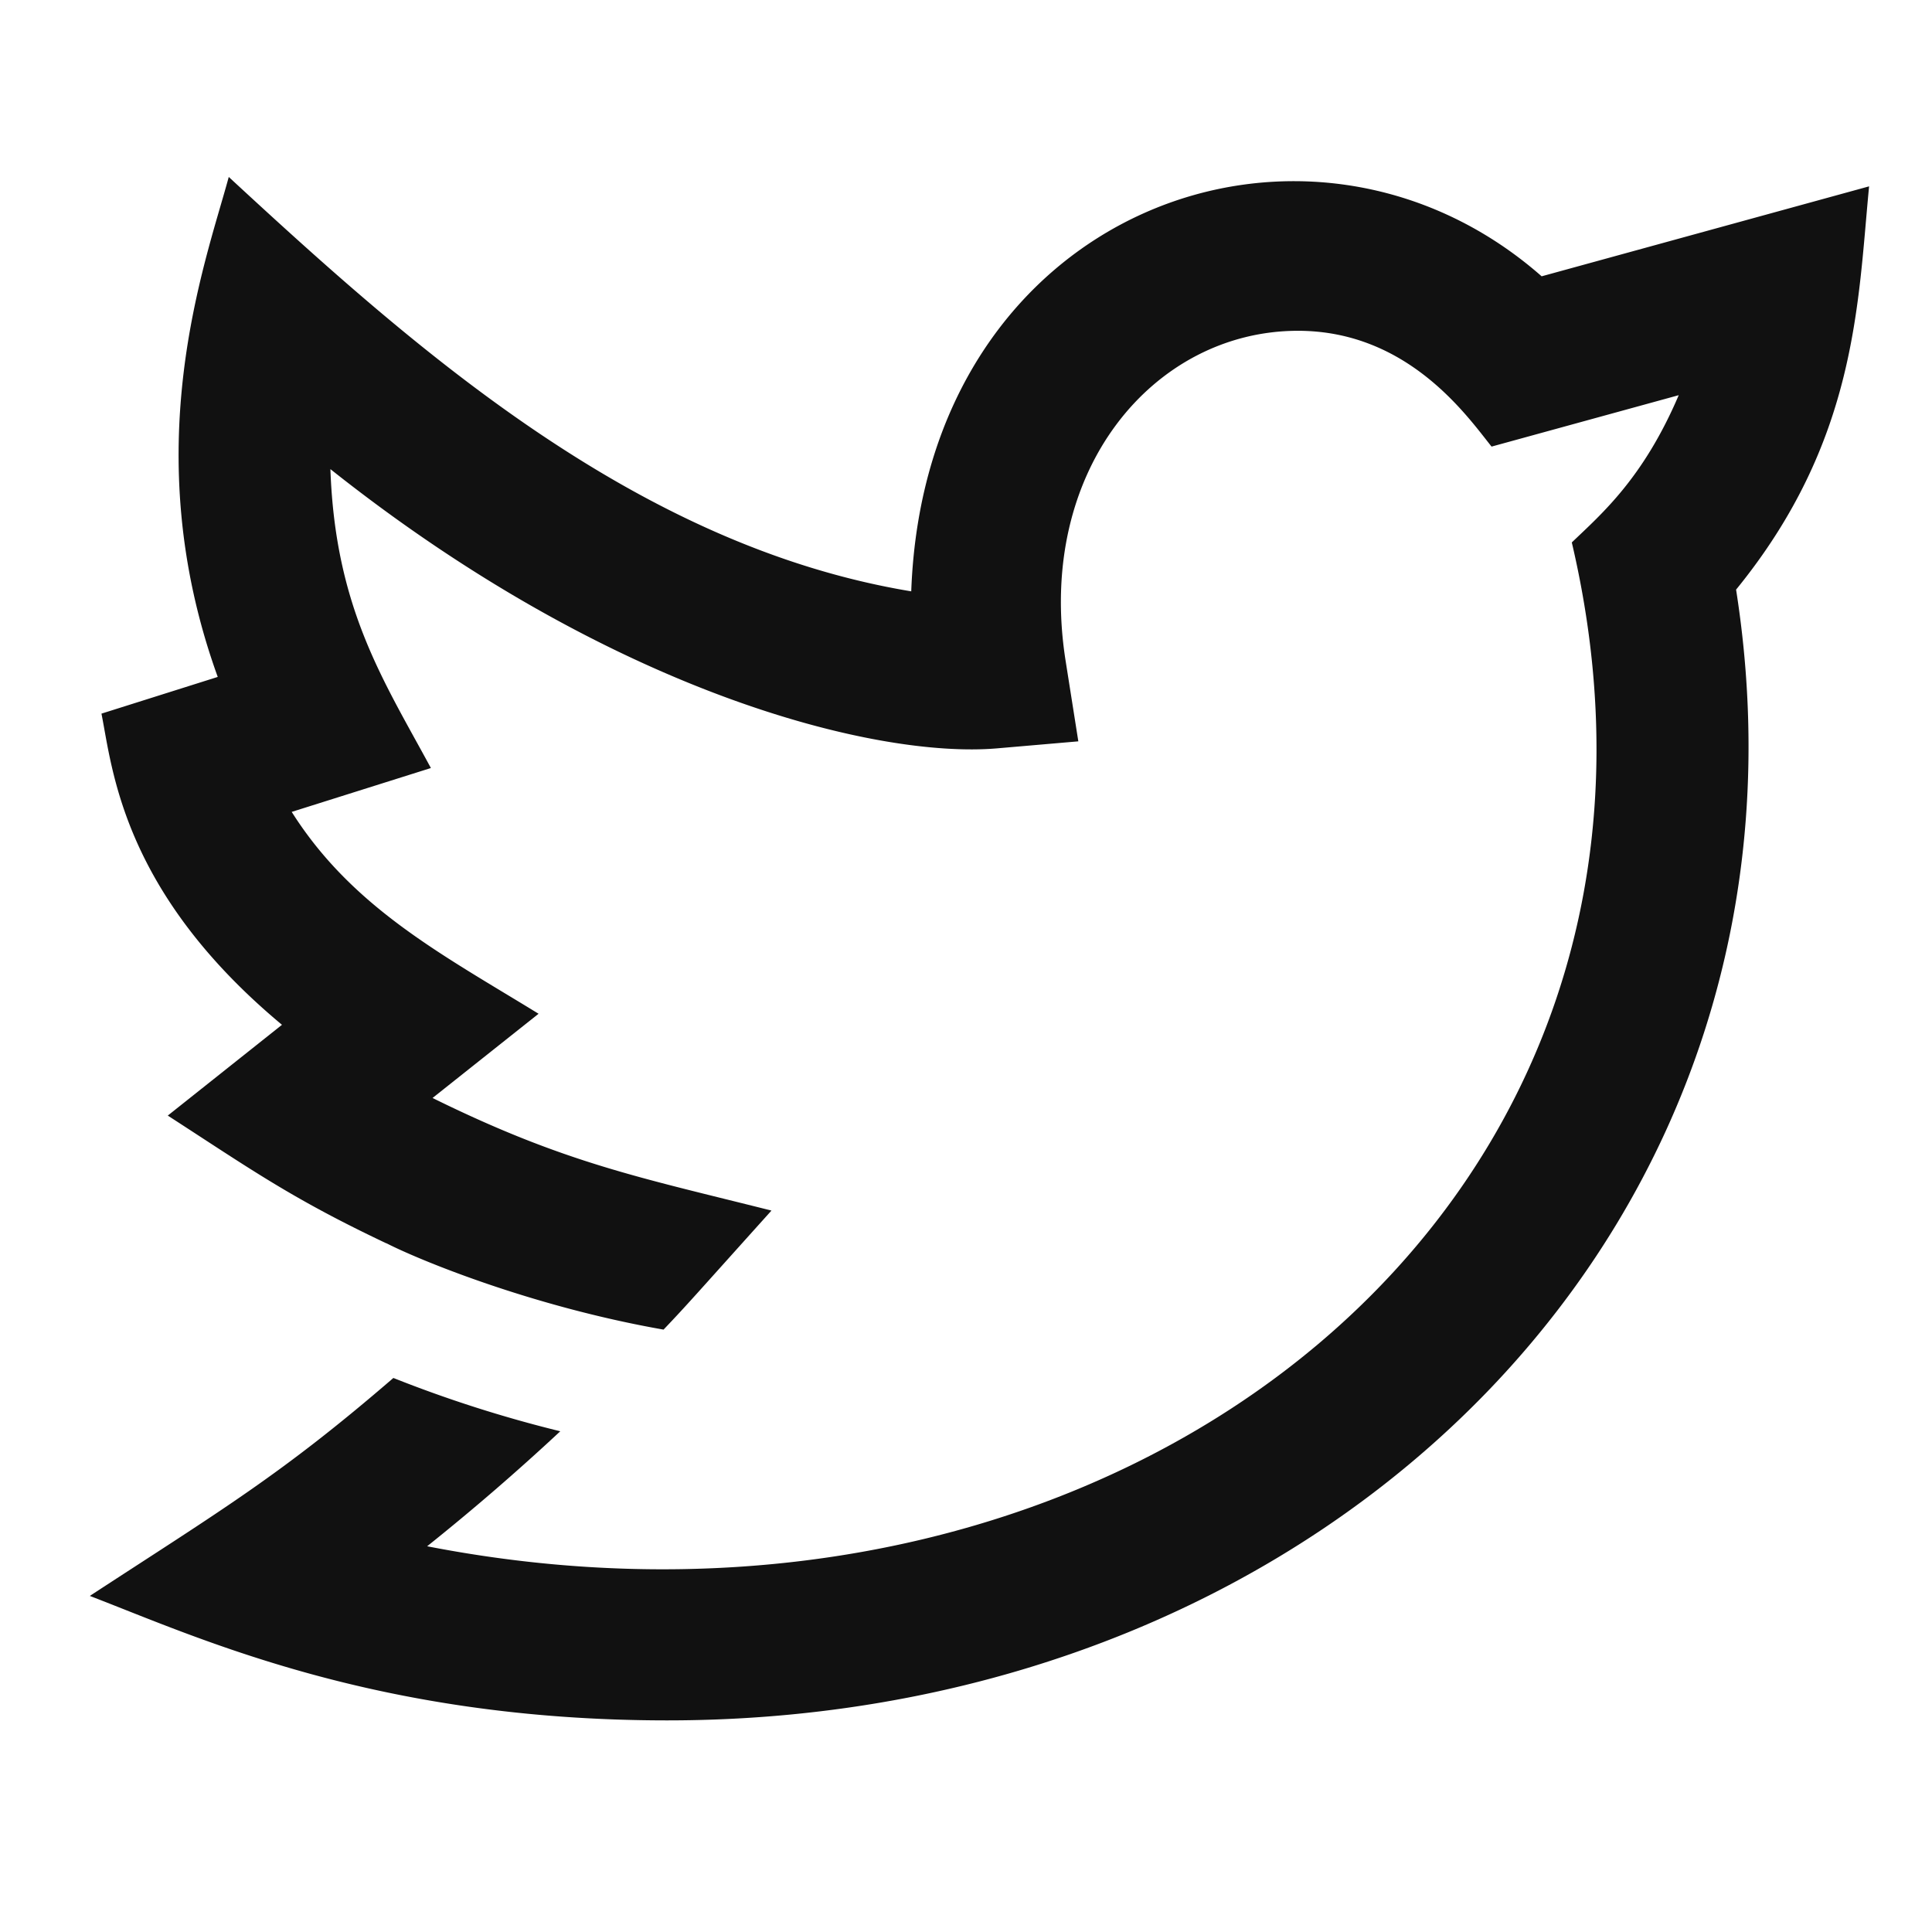 <?xml version="1.0" standalone="no"?><!DOCTYPE svg PUBLIC "-//W3C//DTD SVG 1.1//EN" "http://www.w3.org/Graphics/SVG/1.1/DTD/svg11.dtd"><svg t="1727689304186" class="icon" viewBox="0 0 1024 1024" version="1.1" xmlns="http://www.w3.org/2000/svg" p-id="26314" xmlns:xlink="http://www.w3.org/1999/xlink" width="256" height="256"><path d="M990.672 98.768l-173.568 47.68c-123.84-108.88-326.736-36.096-334.128 166.976-146.304-24.24-263.664-129.008-361.728-219.632-12.64 46.56-49.504 144.224-5.84 264.992L53.776 378.24c5.808 28.928 10.8 94.272 95.68 164.928l-60.528 48.112c44.48 28.784 65.76 44 115.84 67.712l0.016-0.064c16.64 8.56 76.56 33.456 146.912 45.792 12.64-13.264 15.52-16.752 57.2-63.088-69.328-17.472-109.44-25.056-179.632-59.68l56.192-44.64c-51.056-31.328-98.688-56.144-130.848-106.992l73.776-23.248c-25.12-46.496-50.672-84.672-53.264-158.432 149.92 119.12 289.152 153.344 353.04 148.032l43.376-3.744-6.72-42.56c-16.064-101.28 46.976-175.04 123.104-175.04 58.448 0 89.808 45.376 102.64 61.376l99.2-27.248c-18.8 44-40.672 62.72-56.672 78.048C915.84 640.16 593.44 891.04 226.4 819.552a1228.32 1228.32 0 0 0 70.56-60.944 675.84 675.84 0 0 1-88.464-28.256c-59.744 51.552-91.008 69.888-160.896 115.52 57.968 22.24 151.808 65.968 306.128 65.968 351.44 0 618.96-265.232 566.432-599.328 64.144-78.736 64.48-151.6 70.496-213.76z" fill="#111111" p-id="26315"></path></svg>
